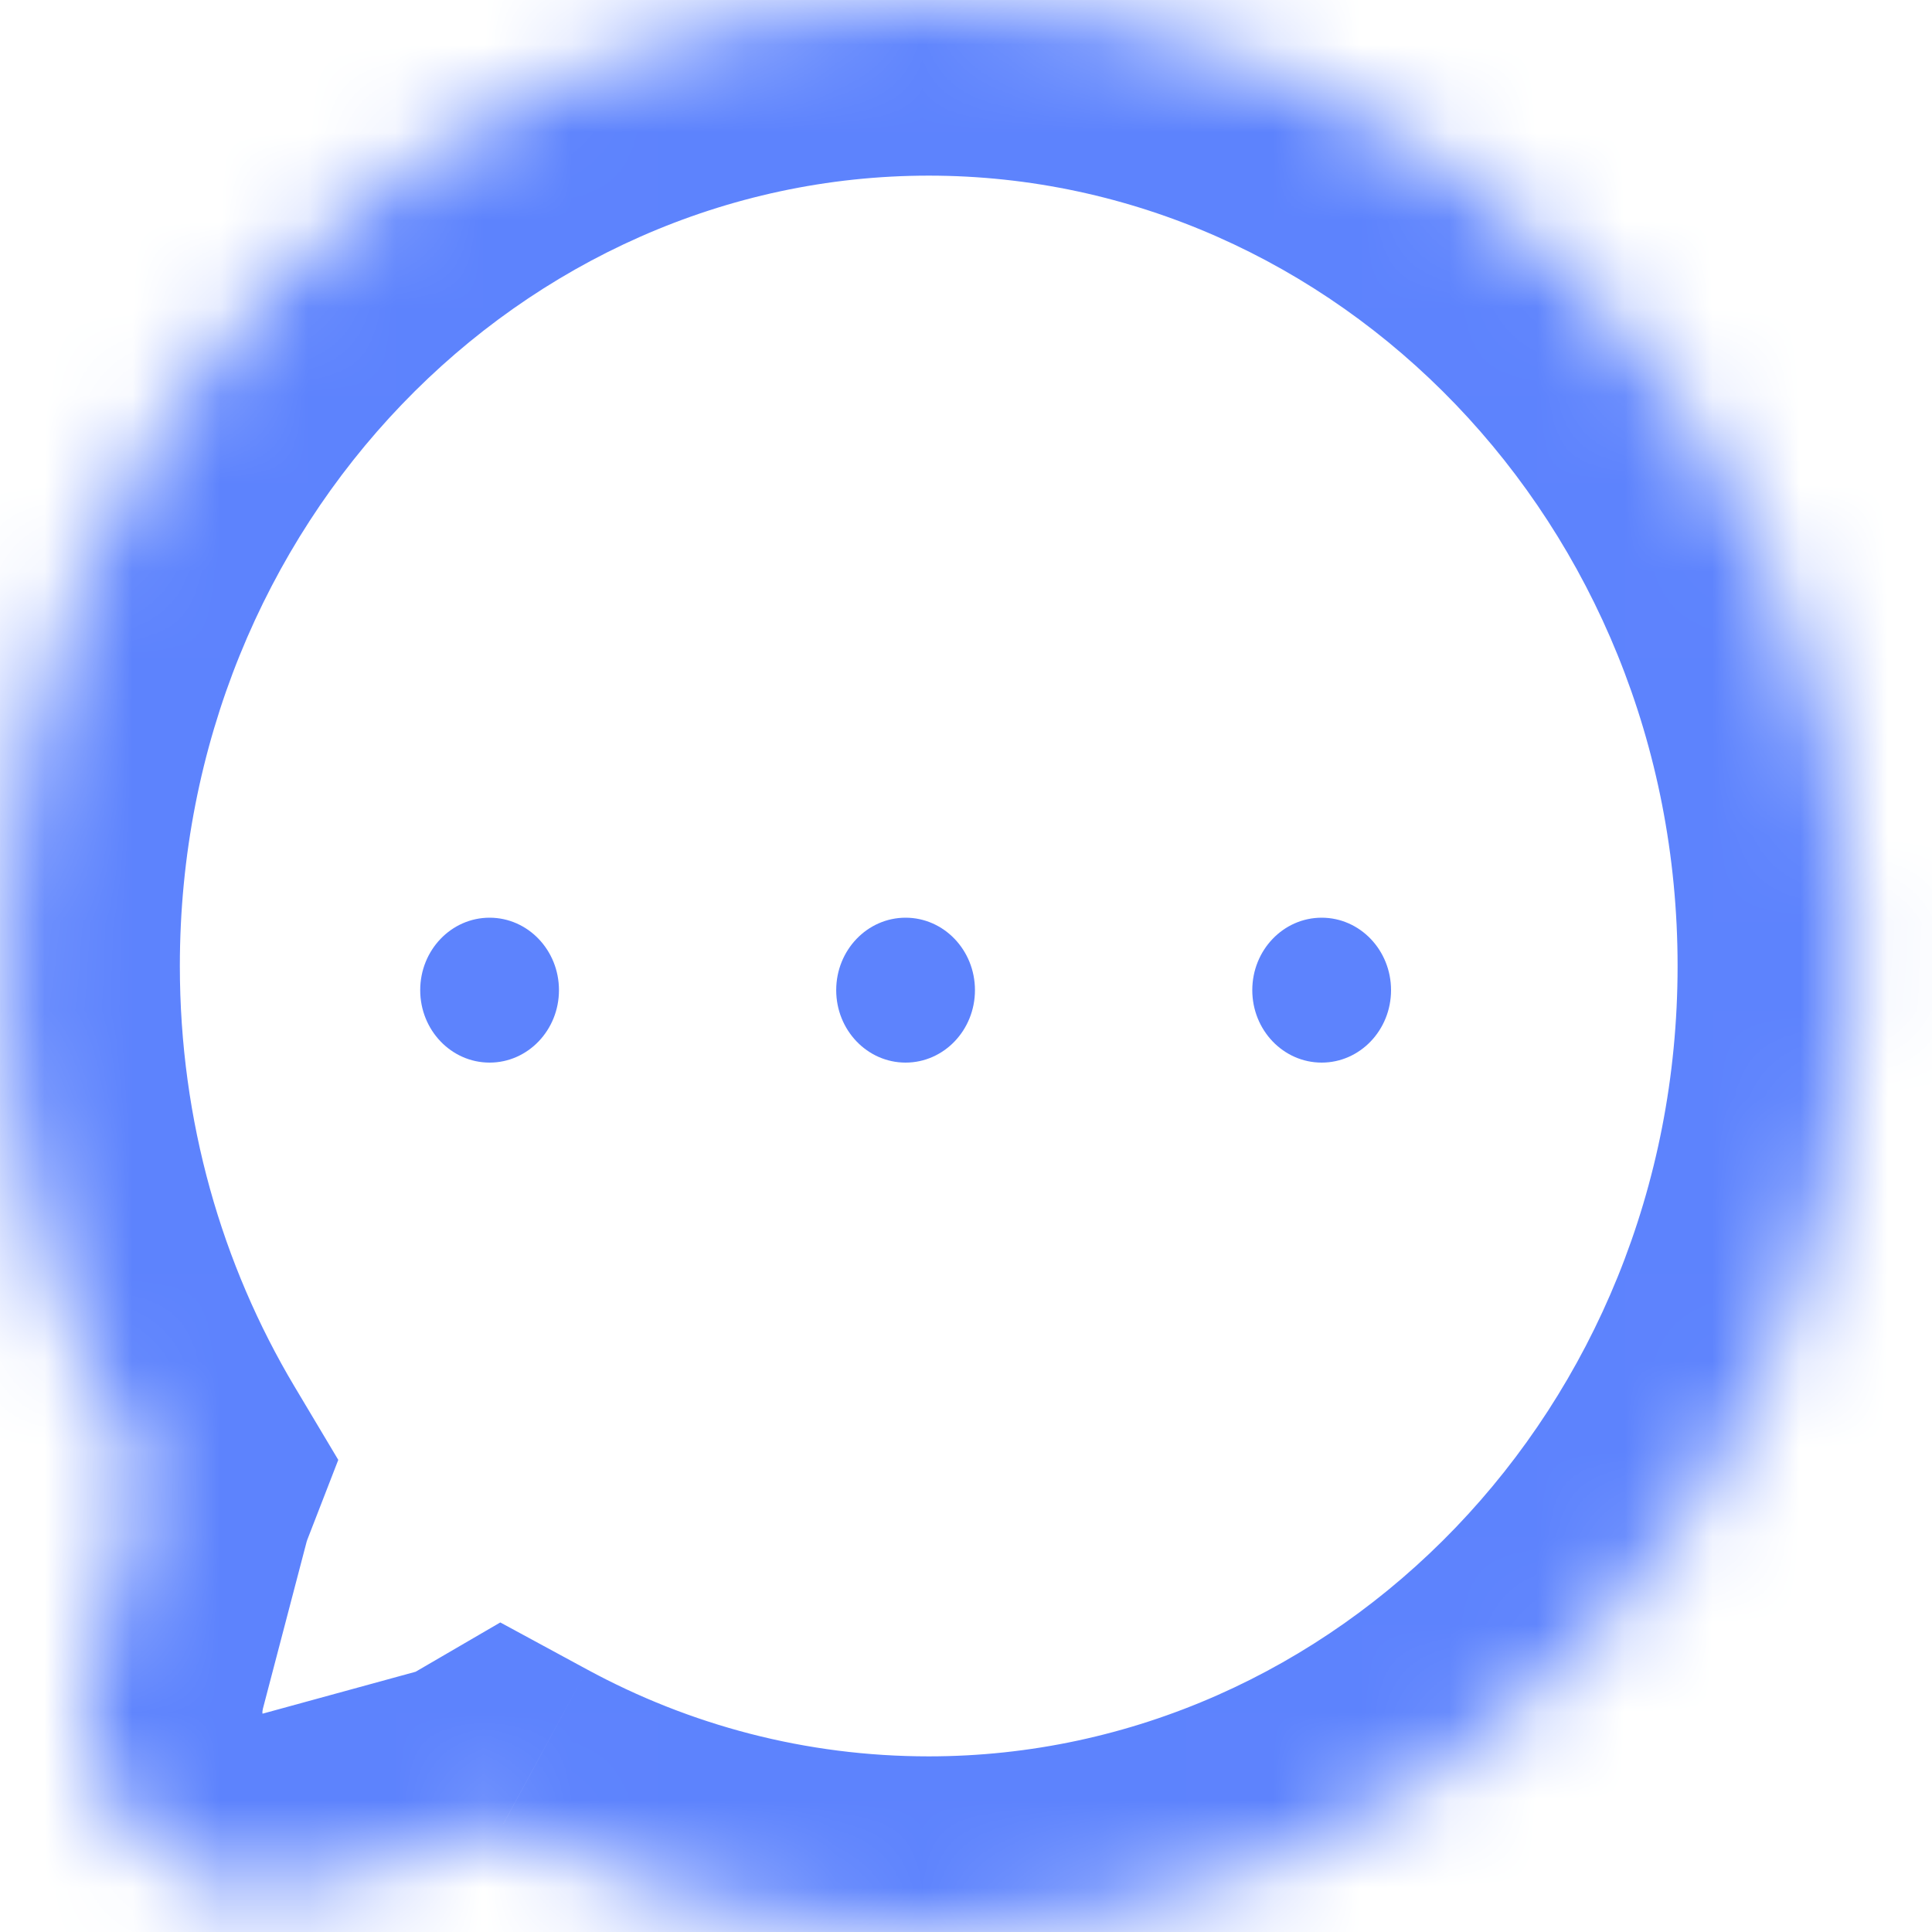 <svg width="22" height="22" viewBox="0 0 22 22" fill="none" xmlns="http://www.w3.org/2000/svg">
<ellipse cx="5.575" cy="11.275" rx="0.79" ry="0.825" fill="#5D83FD"/>
<ellipse cx="10.312" cy="11.275" rx="0.79" ry="0.825" fill="#5D83FD"/>
<ellipse cx="15.05" cy="11.275" rx="0.79" ry="0.825" fill="#5D83FD"/>
<mask id="path-4-inside-1_185_17165" fill="white">
<path fill-rule="evenodd" clip-rule="evenodd" d="M10.576 22C16.39 22 21.103 17.075 21.103 11C21.103 4.925 16.39 0 10.576 0C4.761 0 0.048 4.925 0.048 11C0.048 13.133 0.629 15.124 1.634 16.81C1.605 16.886 1.579 16.965 1.558 17.048L1.06 18.949C0.662 20.466 1.985 21.863 3.441 21.464L5.266 20.964C5.435 20.918 5.59 20.852 5.732 20.769C7.182 21.556 8.829 22 10.576 22Z"/>
</mask>
<path d="M1.634 16.81L3.499 17.534L3.852 16.624L3.352 15.786L1.634 16.81ZM1.558 17.048L-0.377 16.541L-0.377 16.541L1.558 17.048ZM1.06 18.949L-0.875 18.443H-0.875L1.06 18.949ZM3.441 21.464L3.97 23.393H3.97L3.441 21.464ZM5.266 20.964L4.738 19.035H4.738L5.266 20.964ZM5.732 20.769L6.686 19.011L5.697 18.475L4.725 19.041L5.732 20.769ZM19.103 11C19.103 16.054 15.204 20 10.576 20V24C17.576 24 23.103 18.096 23.103 11H19.103ZM10.576 2C15.204 2 19.103 5.946 19.103 11H23.103C23.103 3.904 17.576 -2 10.576 -2V2ZM2.048 11C2.048 5.946 5.948 2 10.576 2V-2C3.575 -2 -1.952 3.904 -1.952 11H2.048ZM3.352 15.786C2.528 14.404 2.048 12.766 2.048 11H-1.952C-1.952 13.499 -1.271 15.844 -0.083 17.834L3.352 15.786ZM-0.23 16.086C-0.287 16.234 -0.336 16.386 -0.377 16.541L3.492 17.555C3.495 17.545 3.497 17.538 3.499 17.534L-0.23 16.086ZM-0.377 16.541L-0.875 18.443L2.994 19.456L3.492 17.555L-0.377 16.541ZM-0.875 18.443C-1.618 21.278 0.861 24.245 3.97 23.393L2.913 19.535C2.912 19.536 2.914 19.535 2.919 19.534C2.924 19.534 2.931 19.533 2.938 19.533C2.954 19.534 2.97 19.536 2.983 19.54C3.009 19.548 3.014 19.557 3.008 19.55C3.001 19.544 2.994 19.532 2.991 19.519C2.989 19.514 2.988 19.507 2.988 19.498C2.988 19.491 2.989 19.477 2.994 19.456L-0.875 18.443ZM3.97 23.393L5.795 22.893L4.738 19.035L2.913 19.535L3.97 23.393ZM5.795 22.893C6.131 22.801 6.448 22.667 6.739 22.497L4.725 19.041C4.728 19.039 4.732 19.038 4.734 19.037C4.737 19.036 4.738 19.035 4.738 19.035L5.795 22.893ZM10.576 20C9.173 20 7.853 19.644 6.686 19.011L4.779 22.527C6.511 23.467 8.485 24 10.576 24V20Z" fill="#5D83FD" mask="url(#path-4-inside-1_185_17165)"/>
</svg>
